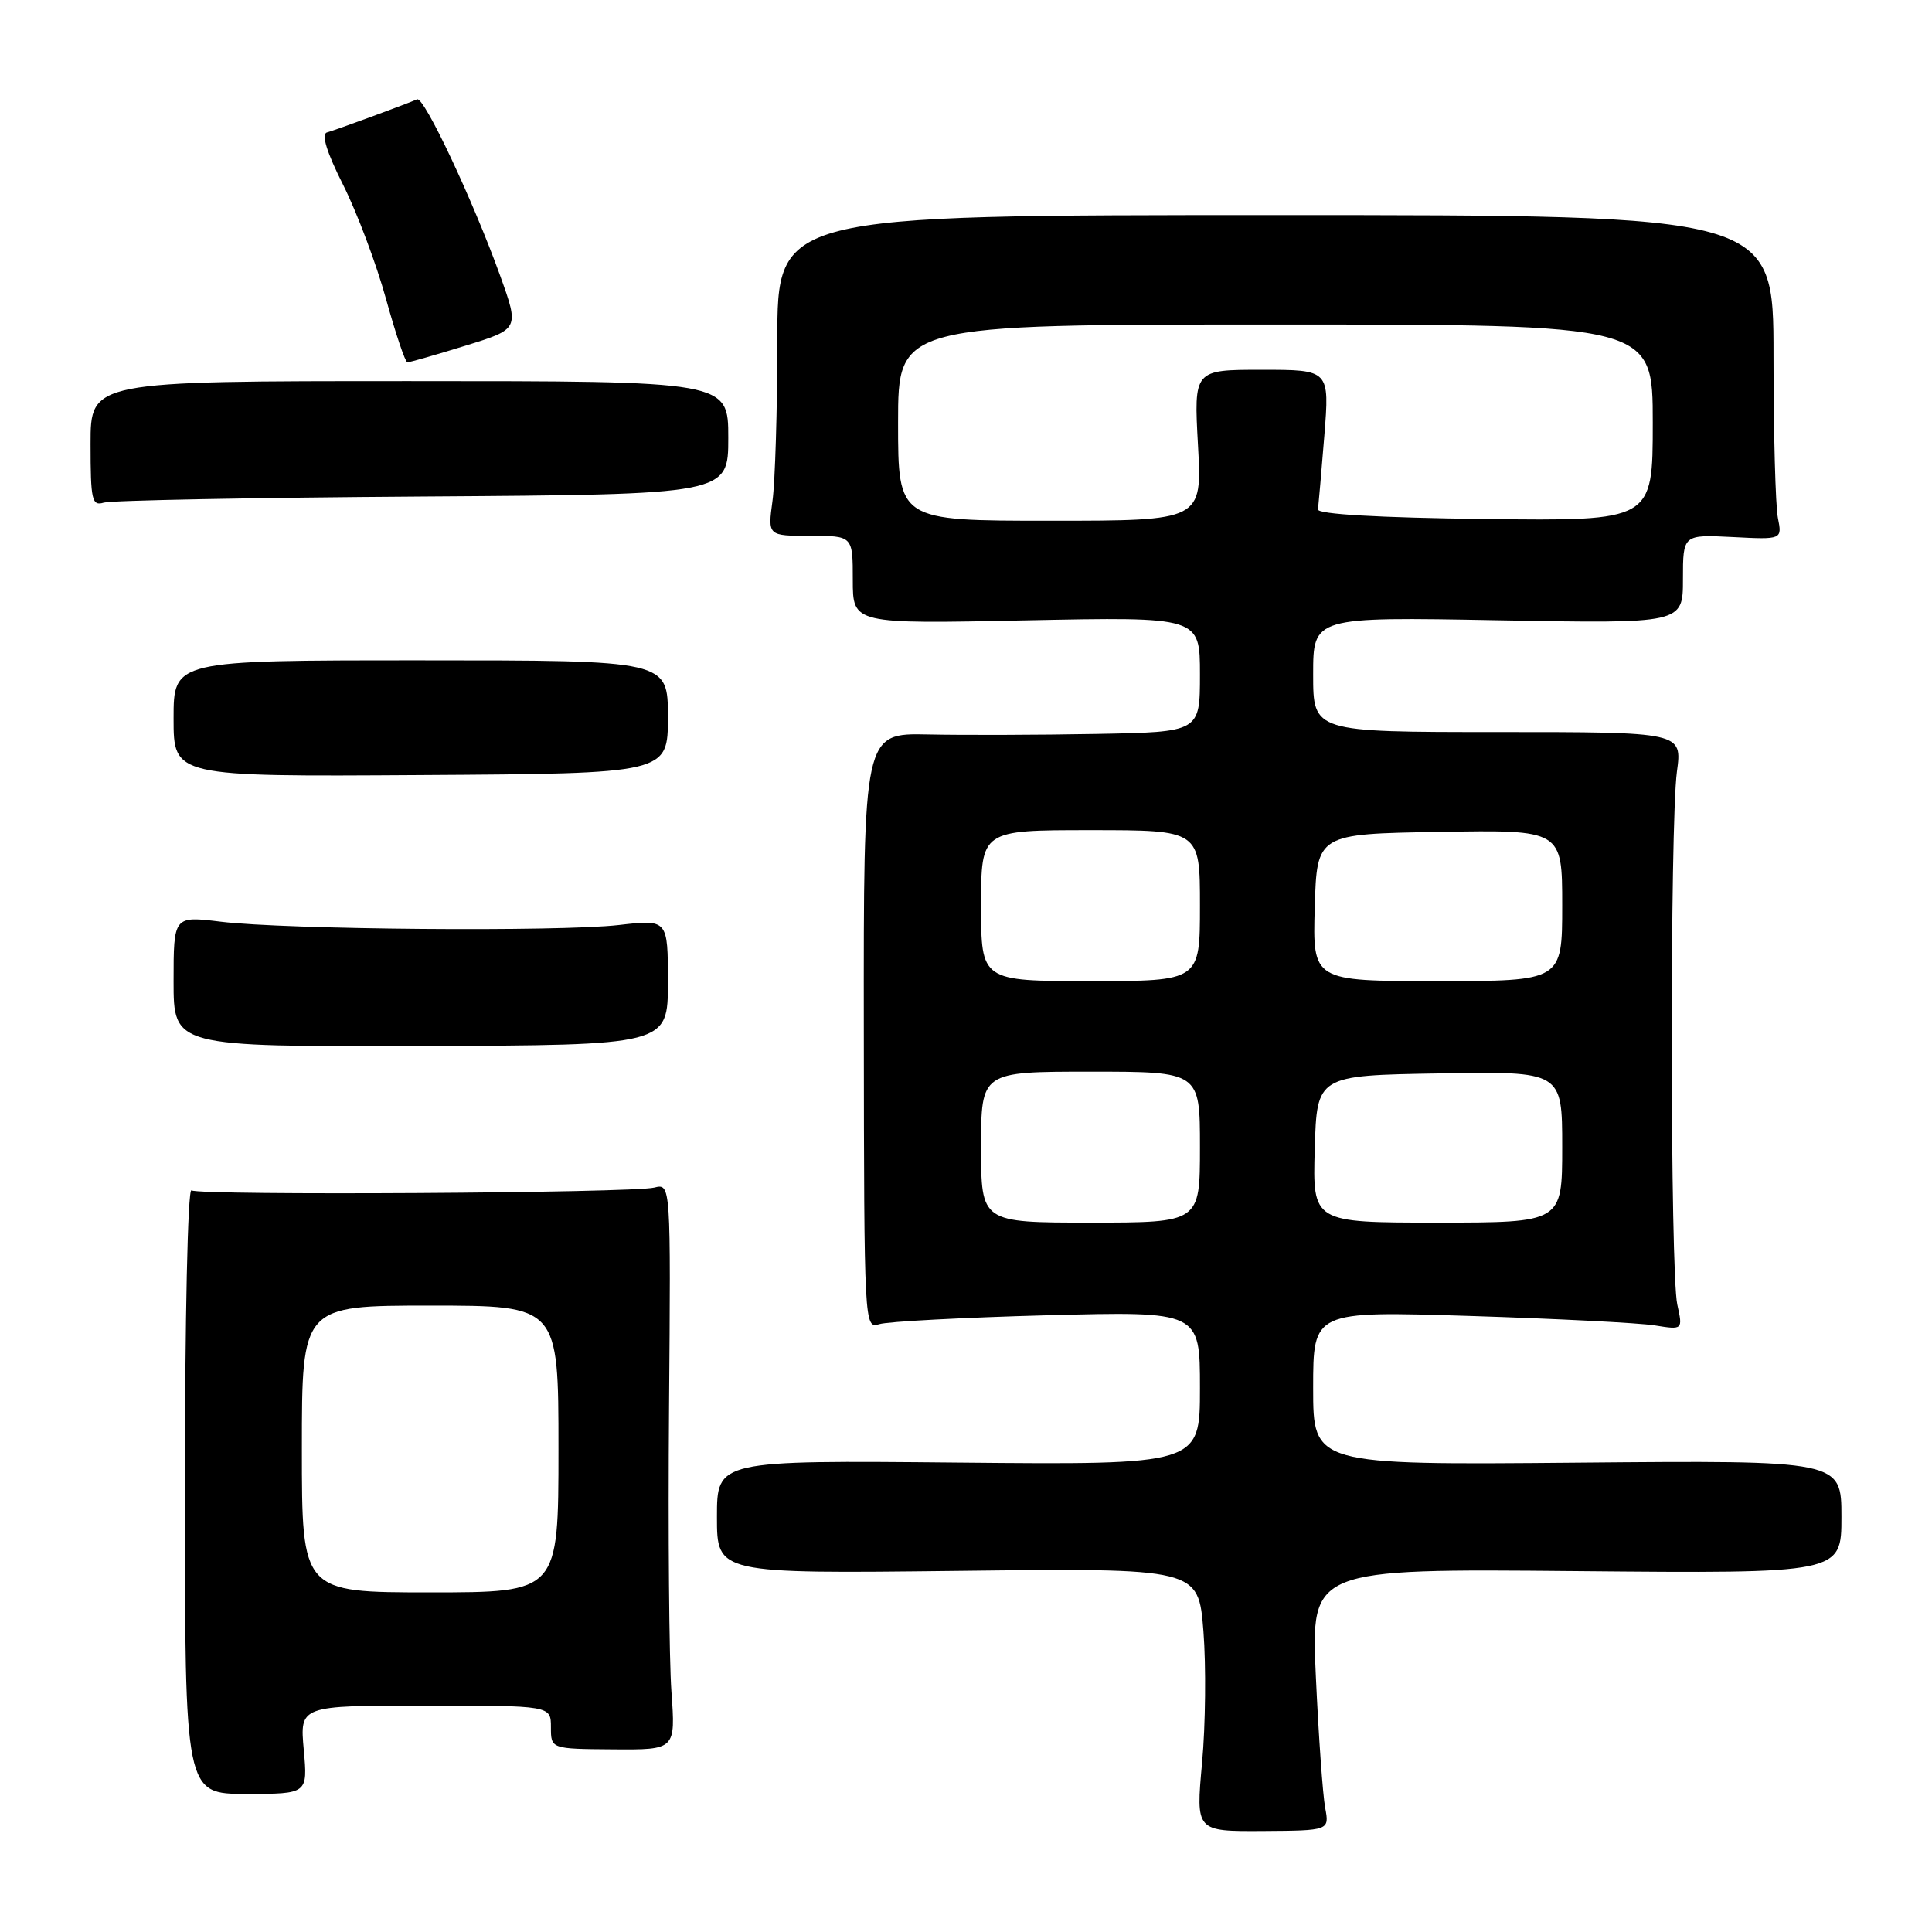 <?xml version="1.0" encoding="UTF-8" standalone="no"?>
<!DOCTYPE svg PUBLIC "-//W3C//DTD SVG 1.1//EN" "http://www.w3.org/Graphics/SVG/1.1/DTD/svg11.dtd" >
<svg xmlns="http://www.w3.org/2000/svg" xmlns:xlink="http://www.w3.org/1999/xlink" version="1.1" viewBox="0 0 256 256">
 <g >
 <path fill="currentColor"
d=" M 175.59 239.53 C 175.28 237.86 174.72 230.06 174.36 222.18 C 173.70 207.86 173.70 207.86 208.85 208.18 C 244.00 208.50 244.00 208.50 244.00 201.00 C 244.00 193.50 244.00 193.50 209.00 193.81 C 174.00 194.12 174.00 194.12 174.00 183.92 C 174.00 173.72 174.00 173.72 194.75 174.37 C 206.16 174.73 217.19 175.29 219.25 175.62 C 222.99 176.22 222.99 176.22 222.25 172.86 C 221.30 168.60 221.26 109.27 222.20 102.25 C 222.91 97.00 222.91 97.00 198.45 97.00 C 174.00 97.00 174.00 97.00 174.00 89.37 C 174.00 81.74 174.00 81.74 198.50 82.19 C 223.00 82.64 223.00 82.64 223.00 76.74 C 223.00 70.83 223.00 70.83 229.58 71.16 C 236.15 71.50 236.15 71.50 235.58 68.62 C 235.26 67.04 235.00 57.37 235.00 47.12 C 235.00 28.50 235.00 28.50 169.00 28.50 C 103.00 28.50 103.00 28.50 103.00 45.11 C 103.00 54.25 102.71 63.81 102.36 66.36 C 101.73 71.00 101.73 71.00 107.36 71.00 C 113.00 71.00 113.00 71.00 113.00 76.84 C 113.00 82.68 113.00 82.68 136.00 82.20 C 159.00 81.73 159.00 81.73 159.00 89.36 C 159.00 97.00 159.00 97.00 145.25 97.25 C 137.69 97.39 127.66 97.42 122.96 97.32 C 114.42 97.14 114.42 97.14 114.46 136.62 C 114.50 175.64 114.52 176.09 116.50 175.46 C 117.60 175.11 127.61 174.58 138.75 174.28 C 159.00 173.75 159.00 173.75 159.00 183.93 C 159.00 194.10 159.00 194.10 127.00 193.80 C 95.00 193.50 95.00 193.50 95.00 201.01 C 95.00 208.52 95.00 208.52 126.90 208.15 C 158.80 207.78 158.80 207.78 159.46 216.14 C 159.82 220.74 159.74 228.59 159.28 233.59 C 158.45 242.67 158.45 242.67 167.30 242.62 C 176.16 242.56 176.16 242.56 175.59 239.53 Z  M 40.25 231.85 C 39.72 226.00 39.72 226.00 56.36 226.00 C 73.00 226.00 73.00 226.00 73.00 228.87 C 73.00 231.74 73.00 231.74 81.26 231.80 C 89.52 231.86 89.52 231.86 88.97 224.18 C 88.66 219.96 88.52 203.07 88.65 186.66 C 88.89 156.81 88.89 156.81 86.69 157.36 C 83.80 158.09 26.50 158.43 25.37 157.73 C 24.88 157.43 24.50 174.82 24.50 197.44 C 24.50 237.70 24.50 237.70 32.64 237.70 C 40.78 237.70 40.78 237.70 40.25 231.85 Z  M 88.50 130.16 C 88.50 121.82 88.50 121.82 82.00 122.57 C 74.06 123.48 37.86 123.18 29.25 122.13 C 23.00 121.37 23.00 121.37 23.00 130.03 C 23.00 138.69 23.00 138.69 55.75 138.60 C 88.50 138.50 88.50 138.50 88.50 130.16 Z  M 88.50 95.00 C 88.50 87.50 88.50 87.50 55.75 87.50 C 23.00 87.50 23.00 87.50 23.00 95.20 C 23.00 102.91 23.00 102.91 55.75 102.70 C 88.50 102.50 88.50 102.50 88.50 95.00 Z  M 56.00 65.79 C 96.50 65.52 96.50 65.52 96.50 58.01 C 96.50 50.50 96.50 50.50 54.25 50.50 C 12.00 50.50 12.00 50.50 12.00 58.82 C 12.00 66.28 12.18 67.08 13.75 66.60 C 14.71 66.30 33.73 65.94 56.00 65.79 Z  M 61.66 45.81 C 68.81 43.60 68.81 43.60 66.28 36.55 C 62.67 26.54 56.19 12.76 55.27 13.16 C 53.82 13.80 44.51 17.22 43.32 17.55 C 42.55 17.77 43.29 20.18 45.48 24.52 C 47.31 28.17 49.86 34.95 51.14 39.58 C 52.42 44.21 53.70 48.00 53.98 48.01 C 54.27 48.02 57.72 47.03 61.66 45.81 Z  M 130.00 152.00 C 130.00 142.00 130.00 142.00 144.50 142.00 C 159.00 142.00 159.00 142.00 159.00 152.00 C 159.00 162.00 159.00 162.00 144.50 162.00 C 130.00 162.00 130.00 162.00 130.00 152.00 Z  M 174.21 152.25 C 174.50 142.50 174.50 142.50 190.75 142.23 C 207.00 141.95 207.00 141.95 207.00 151.98 C 207.00 162.00 207.00 162.00 190.46 162.00 C 173.93 162.00 173.93 162.00 174.21 152.25 Z  M 130.00 120.00 C 130.00 110.00 130.00 110.00 144.50 110.00 C 159.00 110.00 159.00 110.00 159.00 120.00 C 159.00 130.00 159.00 130.00 144.50 130.00 C 130.00 130.00 130.00 130.00 130.00 120.00 Z  M 174.21 120.25 C 174.50 110.50 174.50 110.50 190.75 110.23 C 207.00 109.95 207.00 109.95 207.00 119.98 C 207.00 130.00 207.00 130.00 190.46 130.00 C 173.93 130.00 173.93 130.00 174.21 120.25 Z  M 119.00 56.00 C 119.00 43.00 119.00 43.00 169.00 43.00 C 219.00 43.00 219.00 43.00 219.00 56.02 C 219.00 69.04 219.00 69.04 196.75 68.77 C 182.65 68.60 174.55 68.13 174.64 67.50 C 174.71 66.95 175.09 62.56 175.48 57.75 C 176.18 49.00 176.18 49.00 167.18 49.00 C 158.19 49.00 158.19 49.00 158.74 59.00 C 159.29 69.00 159.29 69.00 139.15 69.00 C 119.00 69.00 119.00 69.00 119.00 56.00 Z  M 40.00 192.00 C 40.00 173.00 40.00 173.00 57.00 173.00 C 74.00 173.00 74.00 173.00 74.00 192.00 C 74.00 211.00 74.00 211.00 57.00 211.00 C 40.00 211.00 40.00 211.00 40.00 192.00 Z "/>
</g>
</svg>